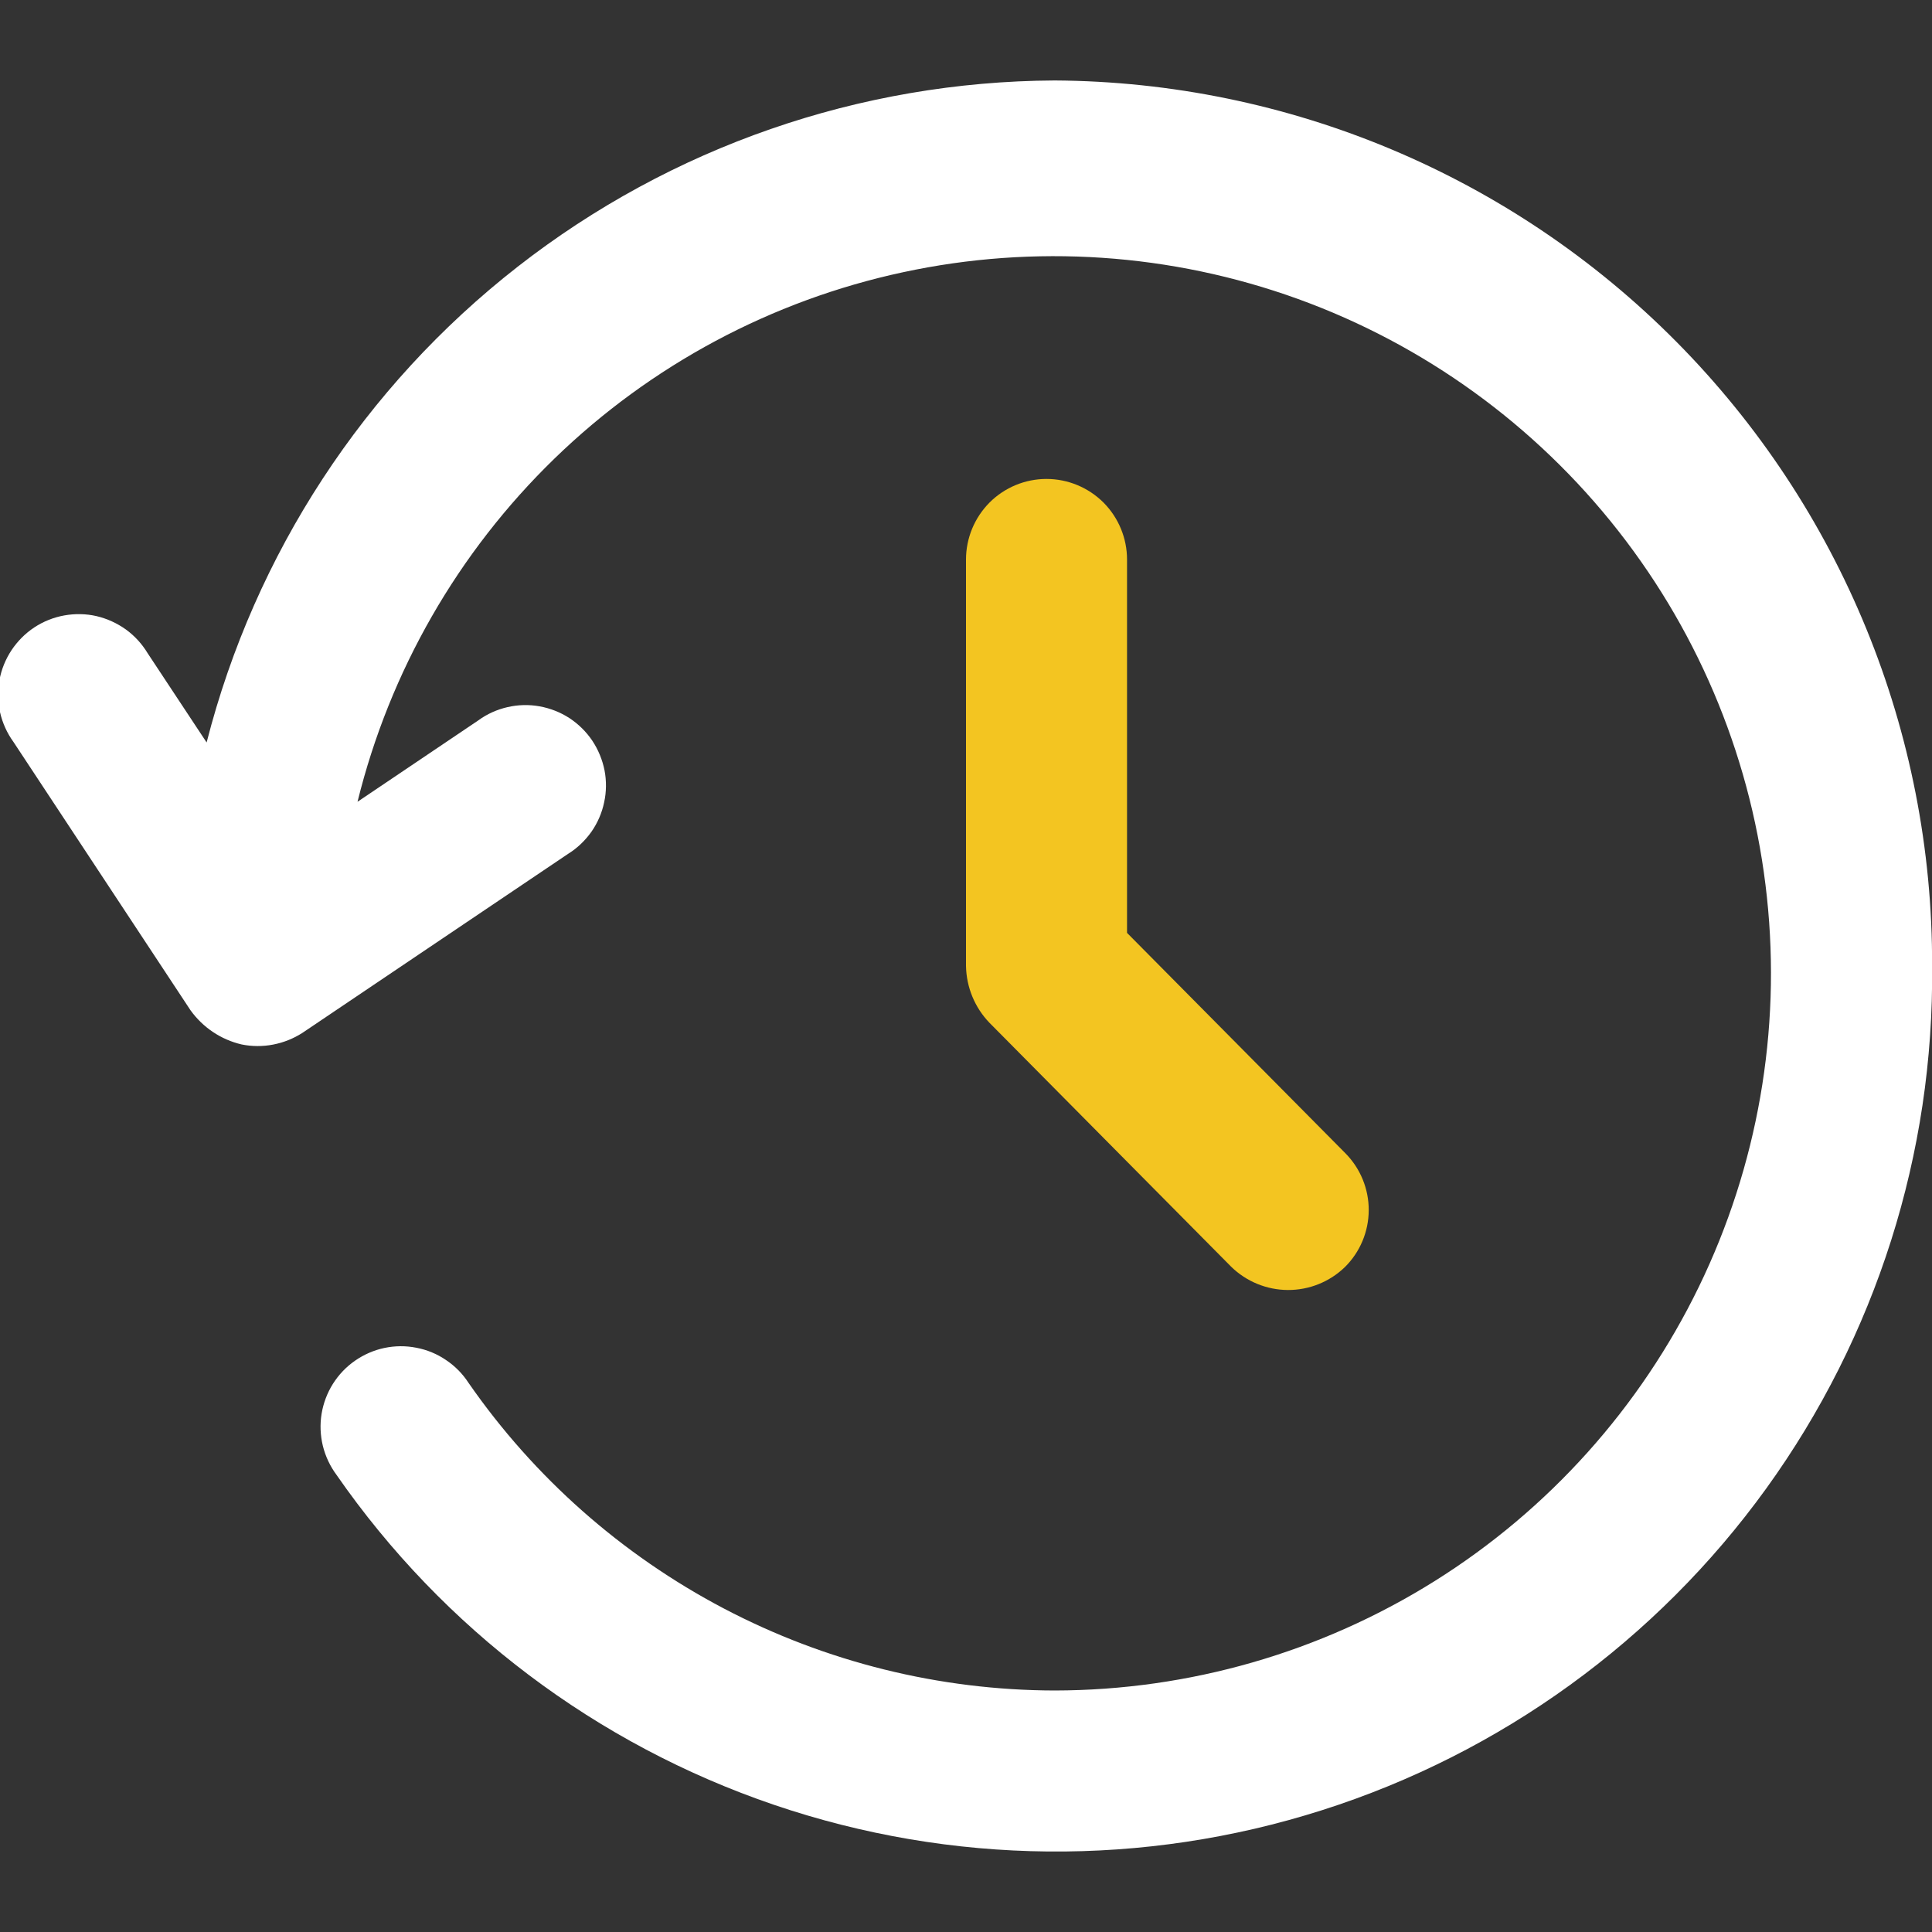 <svg width="20" height="20" viewBox="0 0 20 20" fill="none" xmlns="http://www.w3.org/2000/svg">
<rect x="0" y="0" width="20" height="20" fill="#333333" stroke="none"/>
<g clip-path="url(#clip0_179_4510)">
<path d="M10.917 0.833C8.902 0.843 6.947 1.521 5.359 2.761C3.77 4.001 2.638 5.733 2.139 7.686L1.529 6.763C1.471 6.667 1.395 6.583 1.304 6.517C1.212 6.451 1.109 6.404 0.999 6.378C0.89 6.353 0.776 6.351 0.665 6.371C0.554 6.391 0.449 6.433 0.355 6.495C0.261 6.557 0.181 6.638 0.119 6.731C0.057 6.825 0.014 6.931 -0.006 7.041C-0.026 7.152 -0.024 7.266 0.001 7.376C0.026 7.485 0.073 7.589 0.139 7.68L1.972 10.458C2.1 10.636 2.287 10.762 2.501 10.812C2.718 10.856 2.944 10.812 3.131 10.692L5.881 8.839C5.976 8.78 6.057 8.702 6.122 8.611C6.186 8.519 6.231 8.416 6.254 8.306C6.278 8.197 6.279 8.084 6.258 7.974C6.236 7.865 6.193 7.76 6.131 7.667C6.069 7.575 5.988 7.495 5.895 7.434C5.801 7.373 5.696 7.332 5.586 7.312C5.476 7.292 5.363 7.295 5.254 7.32C5.145 7.345 5.042 7.391 4.952 7.457L3.701 8.3C4.034 6.949 4.74 5.718 5.738 4.749C6.737 3.779 7.988 3.11 9.349 2.818C10.709 2.525 12.125 2.621 13.434 3.094C14.742 3.567 15.892 4.399 16.751 5.494C17.61 6.589 18.144 7.903 18.291 9.287C18.439 10.671 18.195 12.068 17.587 13.32C16.979 14.572 16.031 15.628 14.852 16.367C13.672 17.106 12.309 17.498 10.917 17.5C9.724 17.497 8.55 17.206 7.493 16.651C6.437 16.096 5.53 15.295 4.85 14.315C4.789 14.221 4.71 14.141 4.617 14.079C4.525 14.016 4.421 13.973 4.311 13.952C4.201 13.93 4.089 13.931 3.979 13.954C3.87 13.977 3.767 14.022 3.675 14.086C3.583 14.15 3.506 14.231 3.446 14.326C3.387 14.42 3.347 14.526 3.329 14.636C3.311 14.746 3.316 14.859 3.342 14.967C3.369 15.076 3.417 15.178 3.483 15.267C4.589 16.862 6.177 18.059 8.014 18.684C9.851 19.309 11.84 19.328 13.689 18.738C15.537 18.149 17.148 16.982 18.284 15.409C19.42 13.836 20.022 11.94 20.001 10C20.009 7.581 19.057 5.257 17.354 3.538C15.652 1.82 13.337 0.847 10.917 0.833Z" fill="white"/>
<path d="M10.833 4.958C10.612 4.958 10.4 5.046 10.244 5.202C10.088 5.359 10 5.571 10 5.792V10C10.004 10.22 10.091 10.431 10.244 10.589L12.744 13.112C12.901 13.266 13.112 13.353 13.332 13.354C13.552 13.355 13.764 13.27 13.922 13.117C14.079 12.962 14.168 12.75 14.169 12.529C14.17 12.308 14.083 12.096 13.928 11.939L11.667 9.657V5.792C11.667 5.571 11.579 5.359 11.423 5.202C11.266 5.046 11.054 4.958 10.833 4.958Z" fill="#F3C521"/>
</g>
<defs>
<clipPath id="clip0_179_4510">
<rect width="20" height="20" fill="white"/>
</clipPath>
</defs>
</svg>
